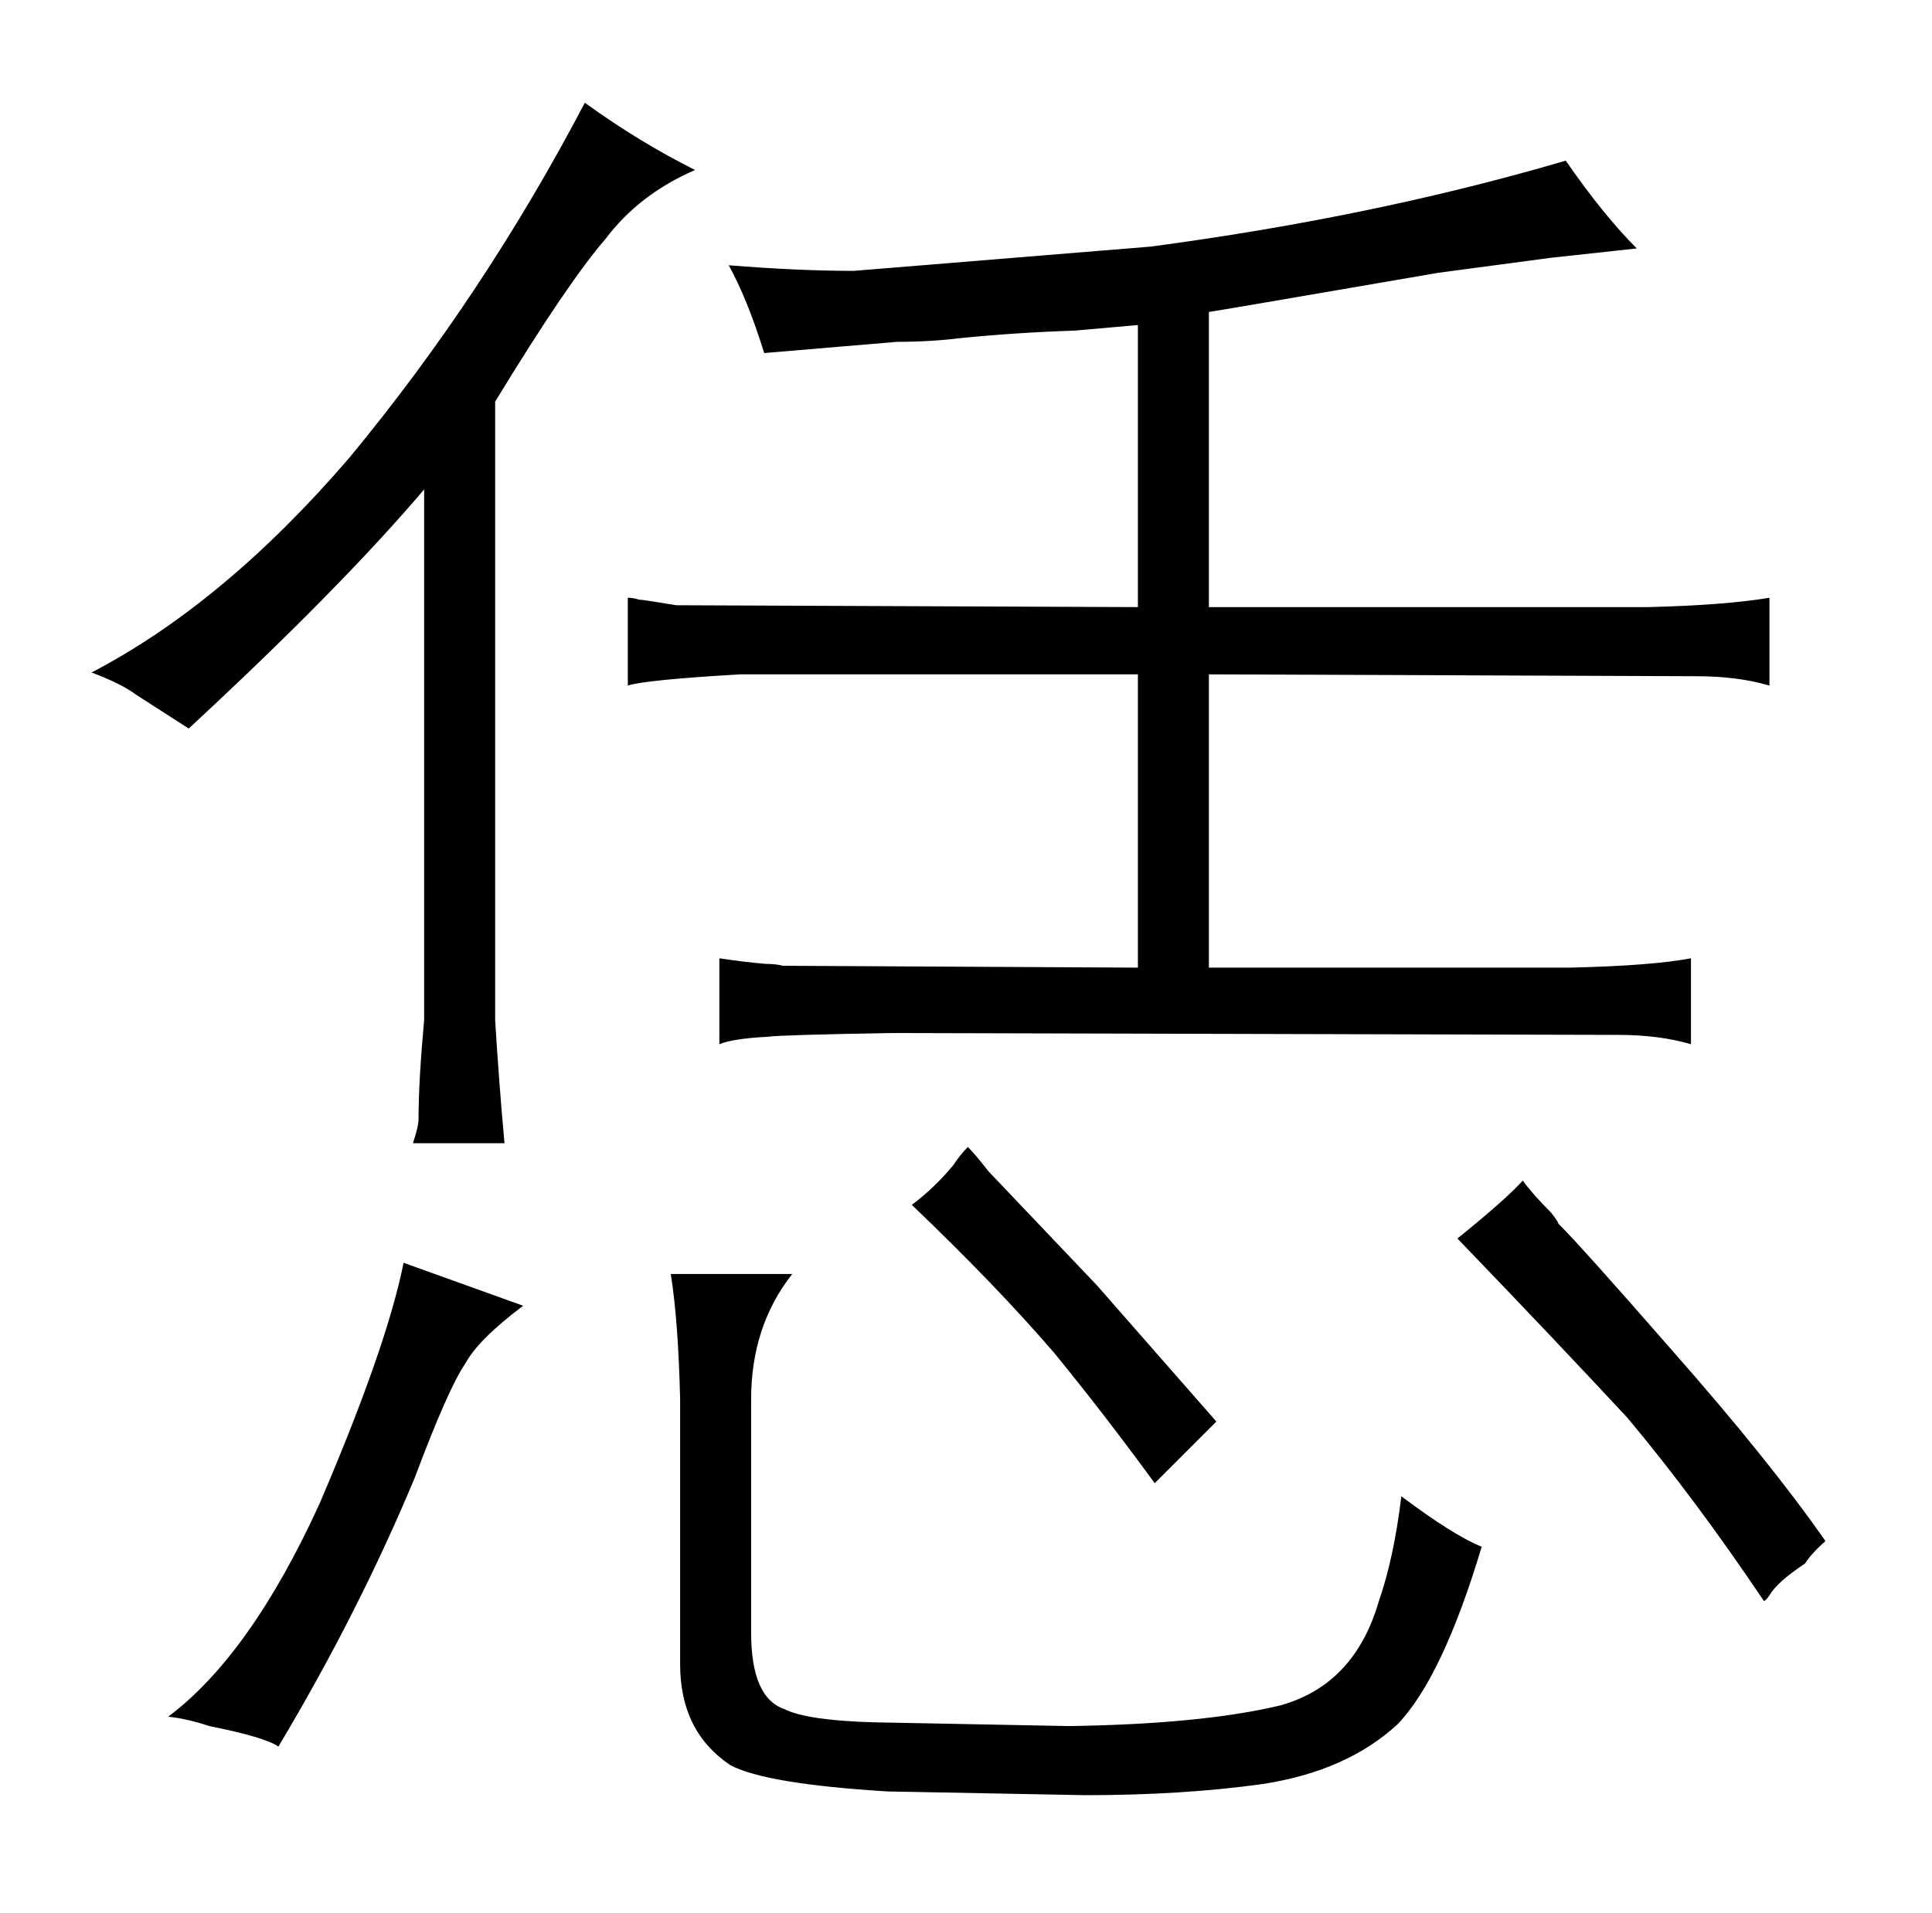 <?xml version="1.0" standalone="no"?>
<!DOCTYPE svg PUBLIC "-//W3C//DTD SVG 1.1//EN" "http://www.w3.org/Graphics/SVG/1.1/DTD/svg11.dtd" >
<svg xmlns="http://www.w3.org/2000/svg" xmlns:xlink="http://www.w3.org/1999/xlink" version="1.1" viewBox="-10 0 1034 1024">
  <g transform="matrix(1 0 0 -1 0 820)">
   <path fill="currentColor"
d="M217 274q-3 -33 -3 -53q0 -4 -3 -13h49q-3 33 -5 66v331q39 64 59 87q18 24 48 37q-30 15 -59 36q-54 -103 -126 -190q-67 -78 -138 -115q16 -6 24 -12l28 -18q81 75 126 128v-284zM102 -104q30 -6 37 -11q43 72 73 144q18 48 27 61q7 13 31 31l-64 23q-9 -45 -45 -129
q-37 -81 -81 -114q10 -1 22 -5zM599 646v-151l-247 1q-18 3 -20 3q-3 1 -6 1v-47q9 3 60 6h213v-157l-190 1q-4 1 -9 1q-12 1 -25 3v-46q7 3 26 4q7 1 67 2l388 -1q22 0 39 -5v46q-21 -4 -65 -5h-193v157l261 -1q22 0 39 -5v47q-24 -4 -65 -5h-235v158q1 0 123 21l60 8l46 5
q-18 18 -38 47q-102 -30 -222 -46l-159 -13q-30 0 -67 3q10 -18 19 -47l71 6q18 0 34 2q30 3 61 4zM458 -102q-36 1 -48 7q-18 6 -18 41v125q0 39 22 67h-65q4 -25 5 -67v-142q0 -36 27 -54q19 -10 84 -14l106 -2q52 0 95 6q45 7 72 32q24 25 45 95q-15 6 -43 27
q-4 -33 -12 -56q-13 -45 -53 -56q-42 -10 -113 -11zM500 196q-10 -12 -22 -21q45 -43 76 -79q27 -33 54 -70l33 33l-64 73l-58 61q-7 9 -11 13q-4 -4 -8 -10zM956 -17q4 6 11 12q-30 43 -82 102q-48 55 -61 68q0 1 -4 6q-10 10 -15 17q-9 -10 -35 -31q52 -54 91 -96
q36 -43 73 -98q1 0 3 3q4 7 19 17v0z" />
  </g>

</svg>
